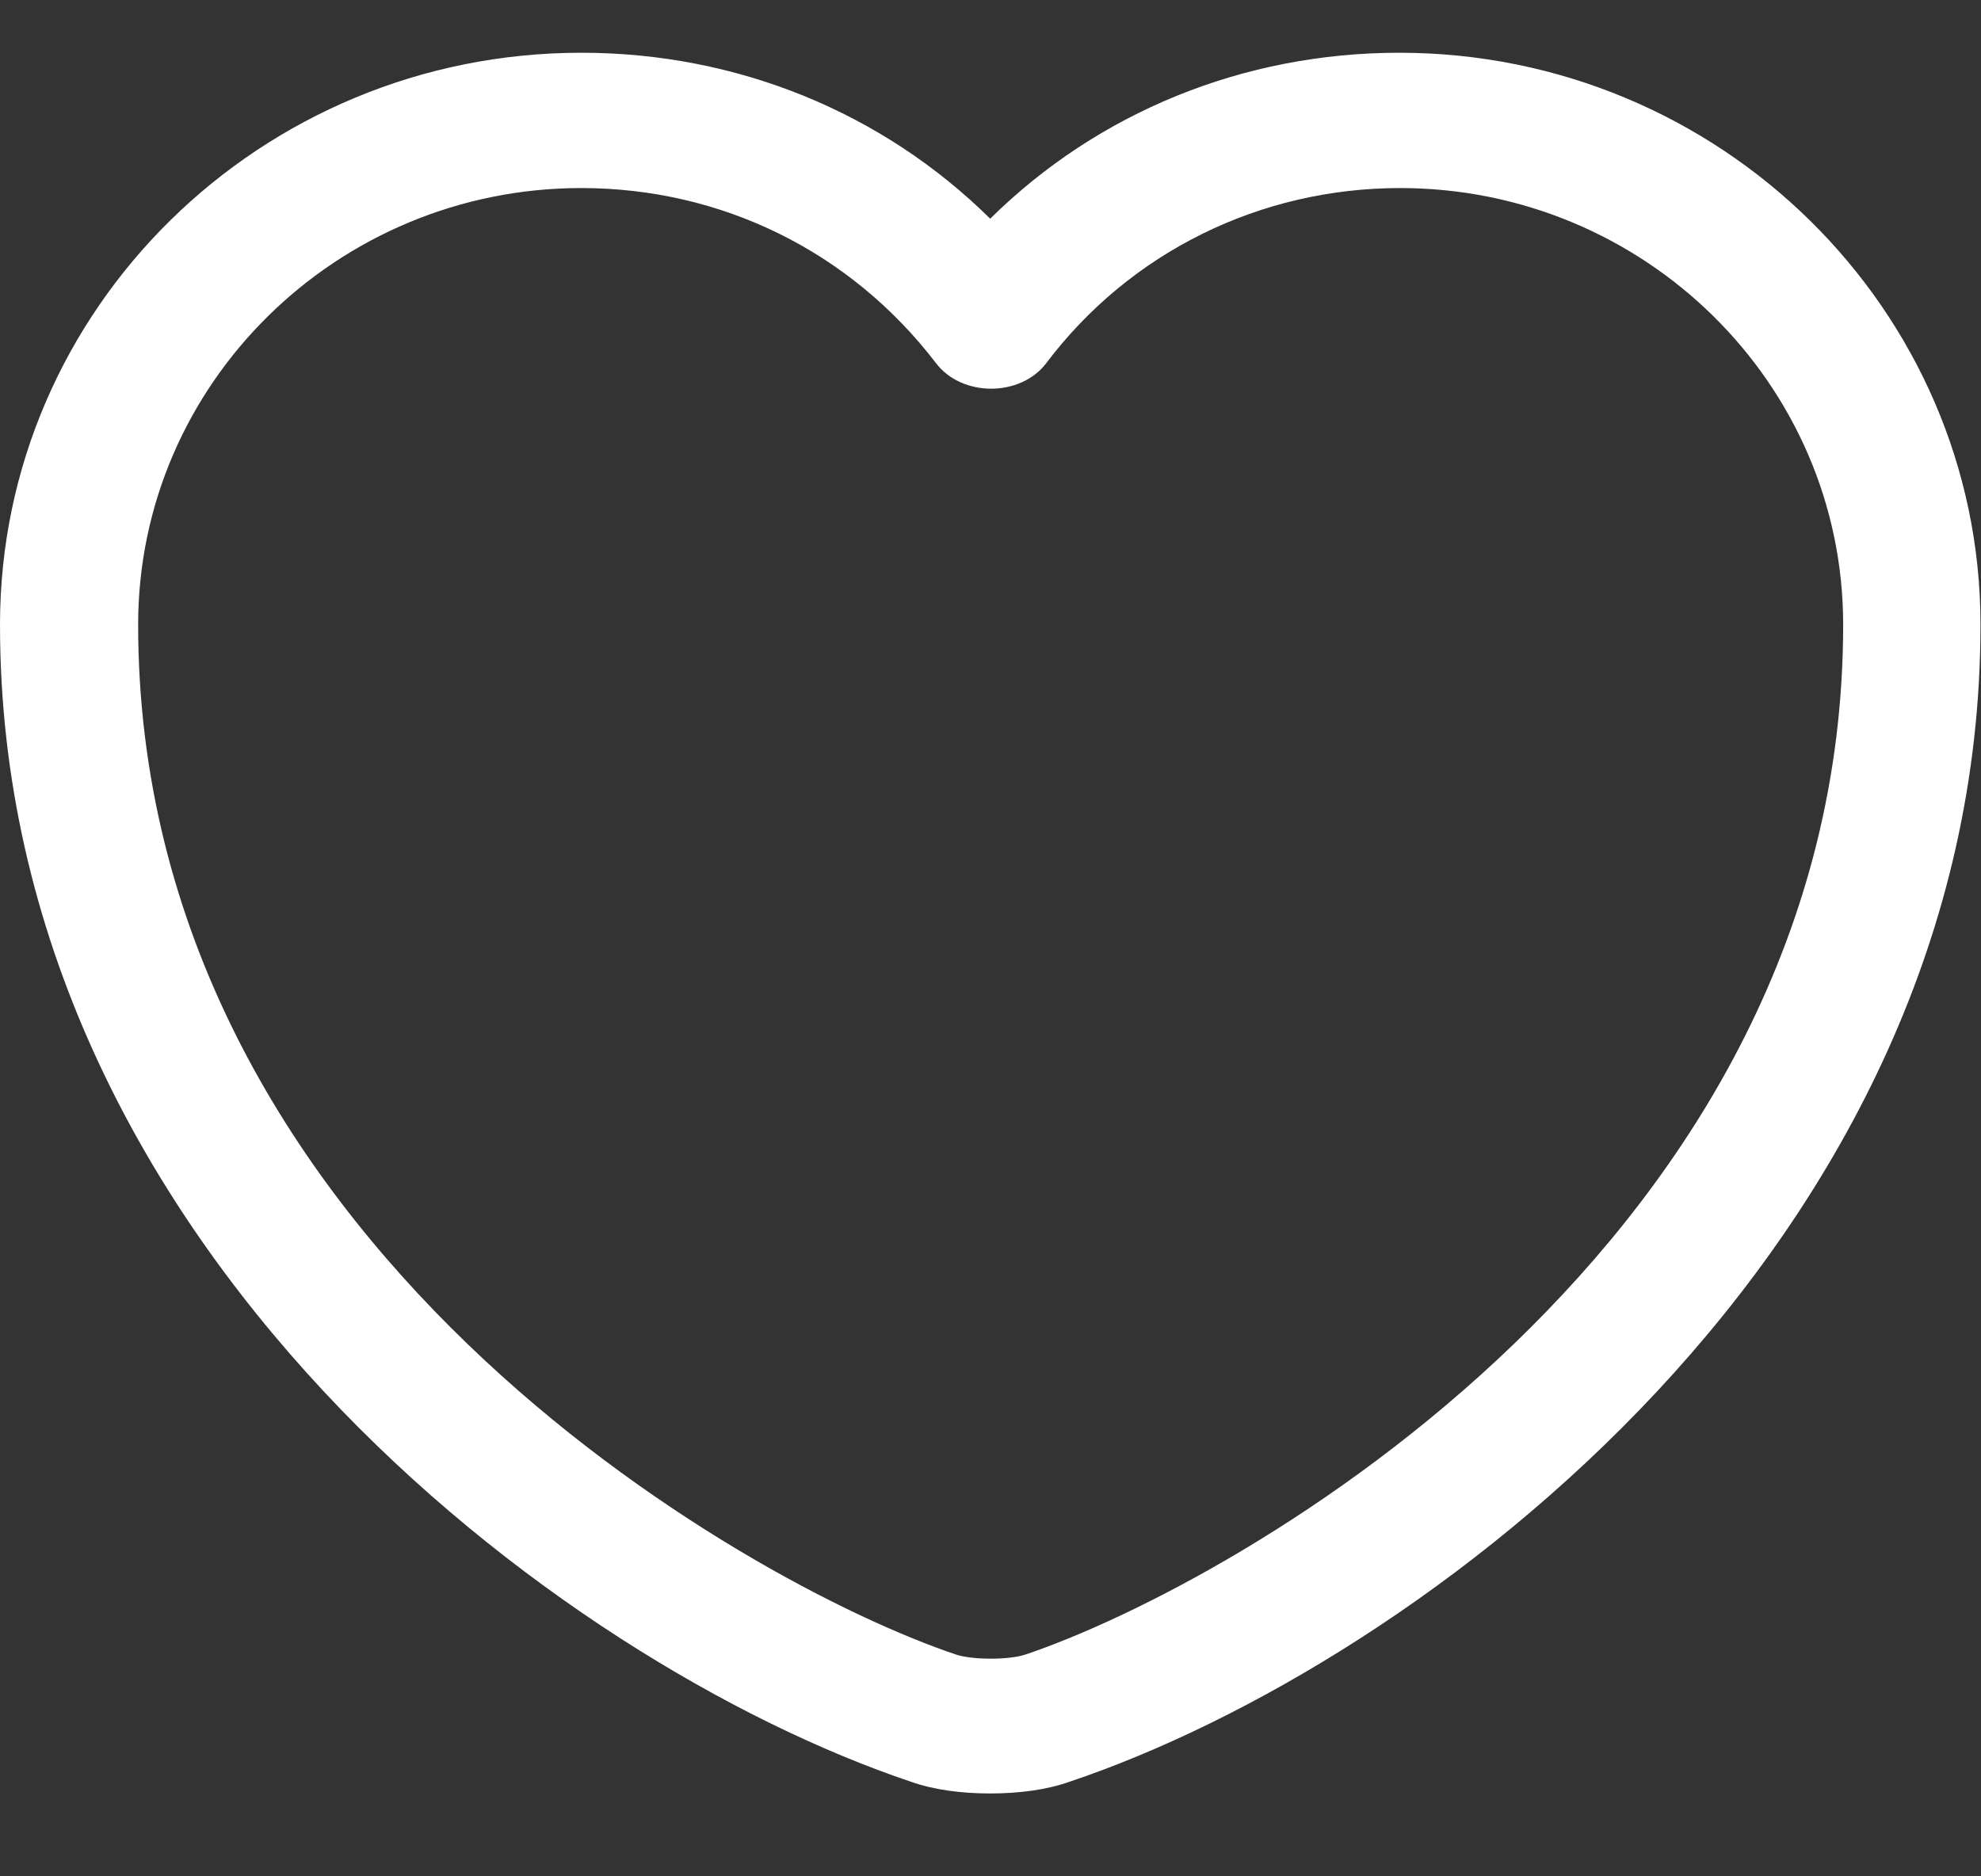 <svg width="19" height="18" viewBox="0 0 19 18" fill="none" xmlns="http://www.w3.org/2000/svg">
<rect x="0" y="0" width="19" height="18" fill="#333333" stroke="none"/>
<path d="M9.497 17.205C9.224 17.205 8.959 17.171 8.738 17.093C5.363 15.959 0 11.936 0 5.992C0 2.963 2.5 0.506 5.575 0.506C7.068 0.506 8.464 1.077 9.497 2.098C10.531 1.077 11.927 0.506 13.42 0.506C16.495 0.506 18.995 2.972 18.995 5.992C18.995 11.945 13.632 15.959 10.257 17.093C10.036 17.171 9.771 17.205 9.497 17.205ZM5.575 1.804C3.234 1.804 1.325 3.681 1.325 5.992C1.325 11.901 7.13 15.189 9.171 15.873C9.33 15.925 9.674 15.925 9.833 15.873C11.865 15.189 17.678 11.91 17.678 5.992C17.678 3.681 15.77 1.804 13.429 1.804C12.086 1.804 10.84 2.418 10.036 3.482C9.789 3.811 9.224 3.811 8.976 3.482C8.155 2.41 6.918 1.804 5.575 1.804Z" fill="white"/>
</svg>
